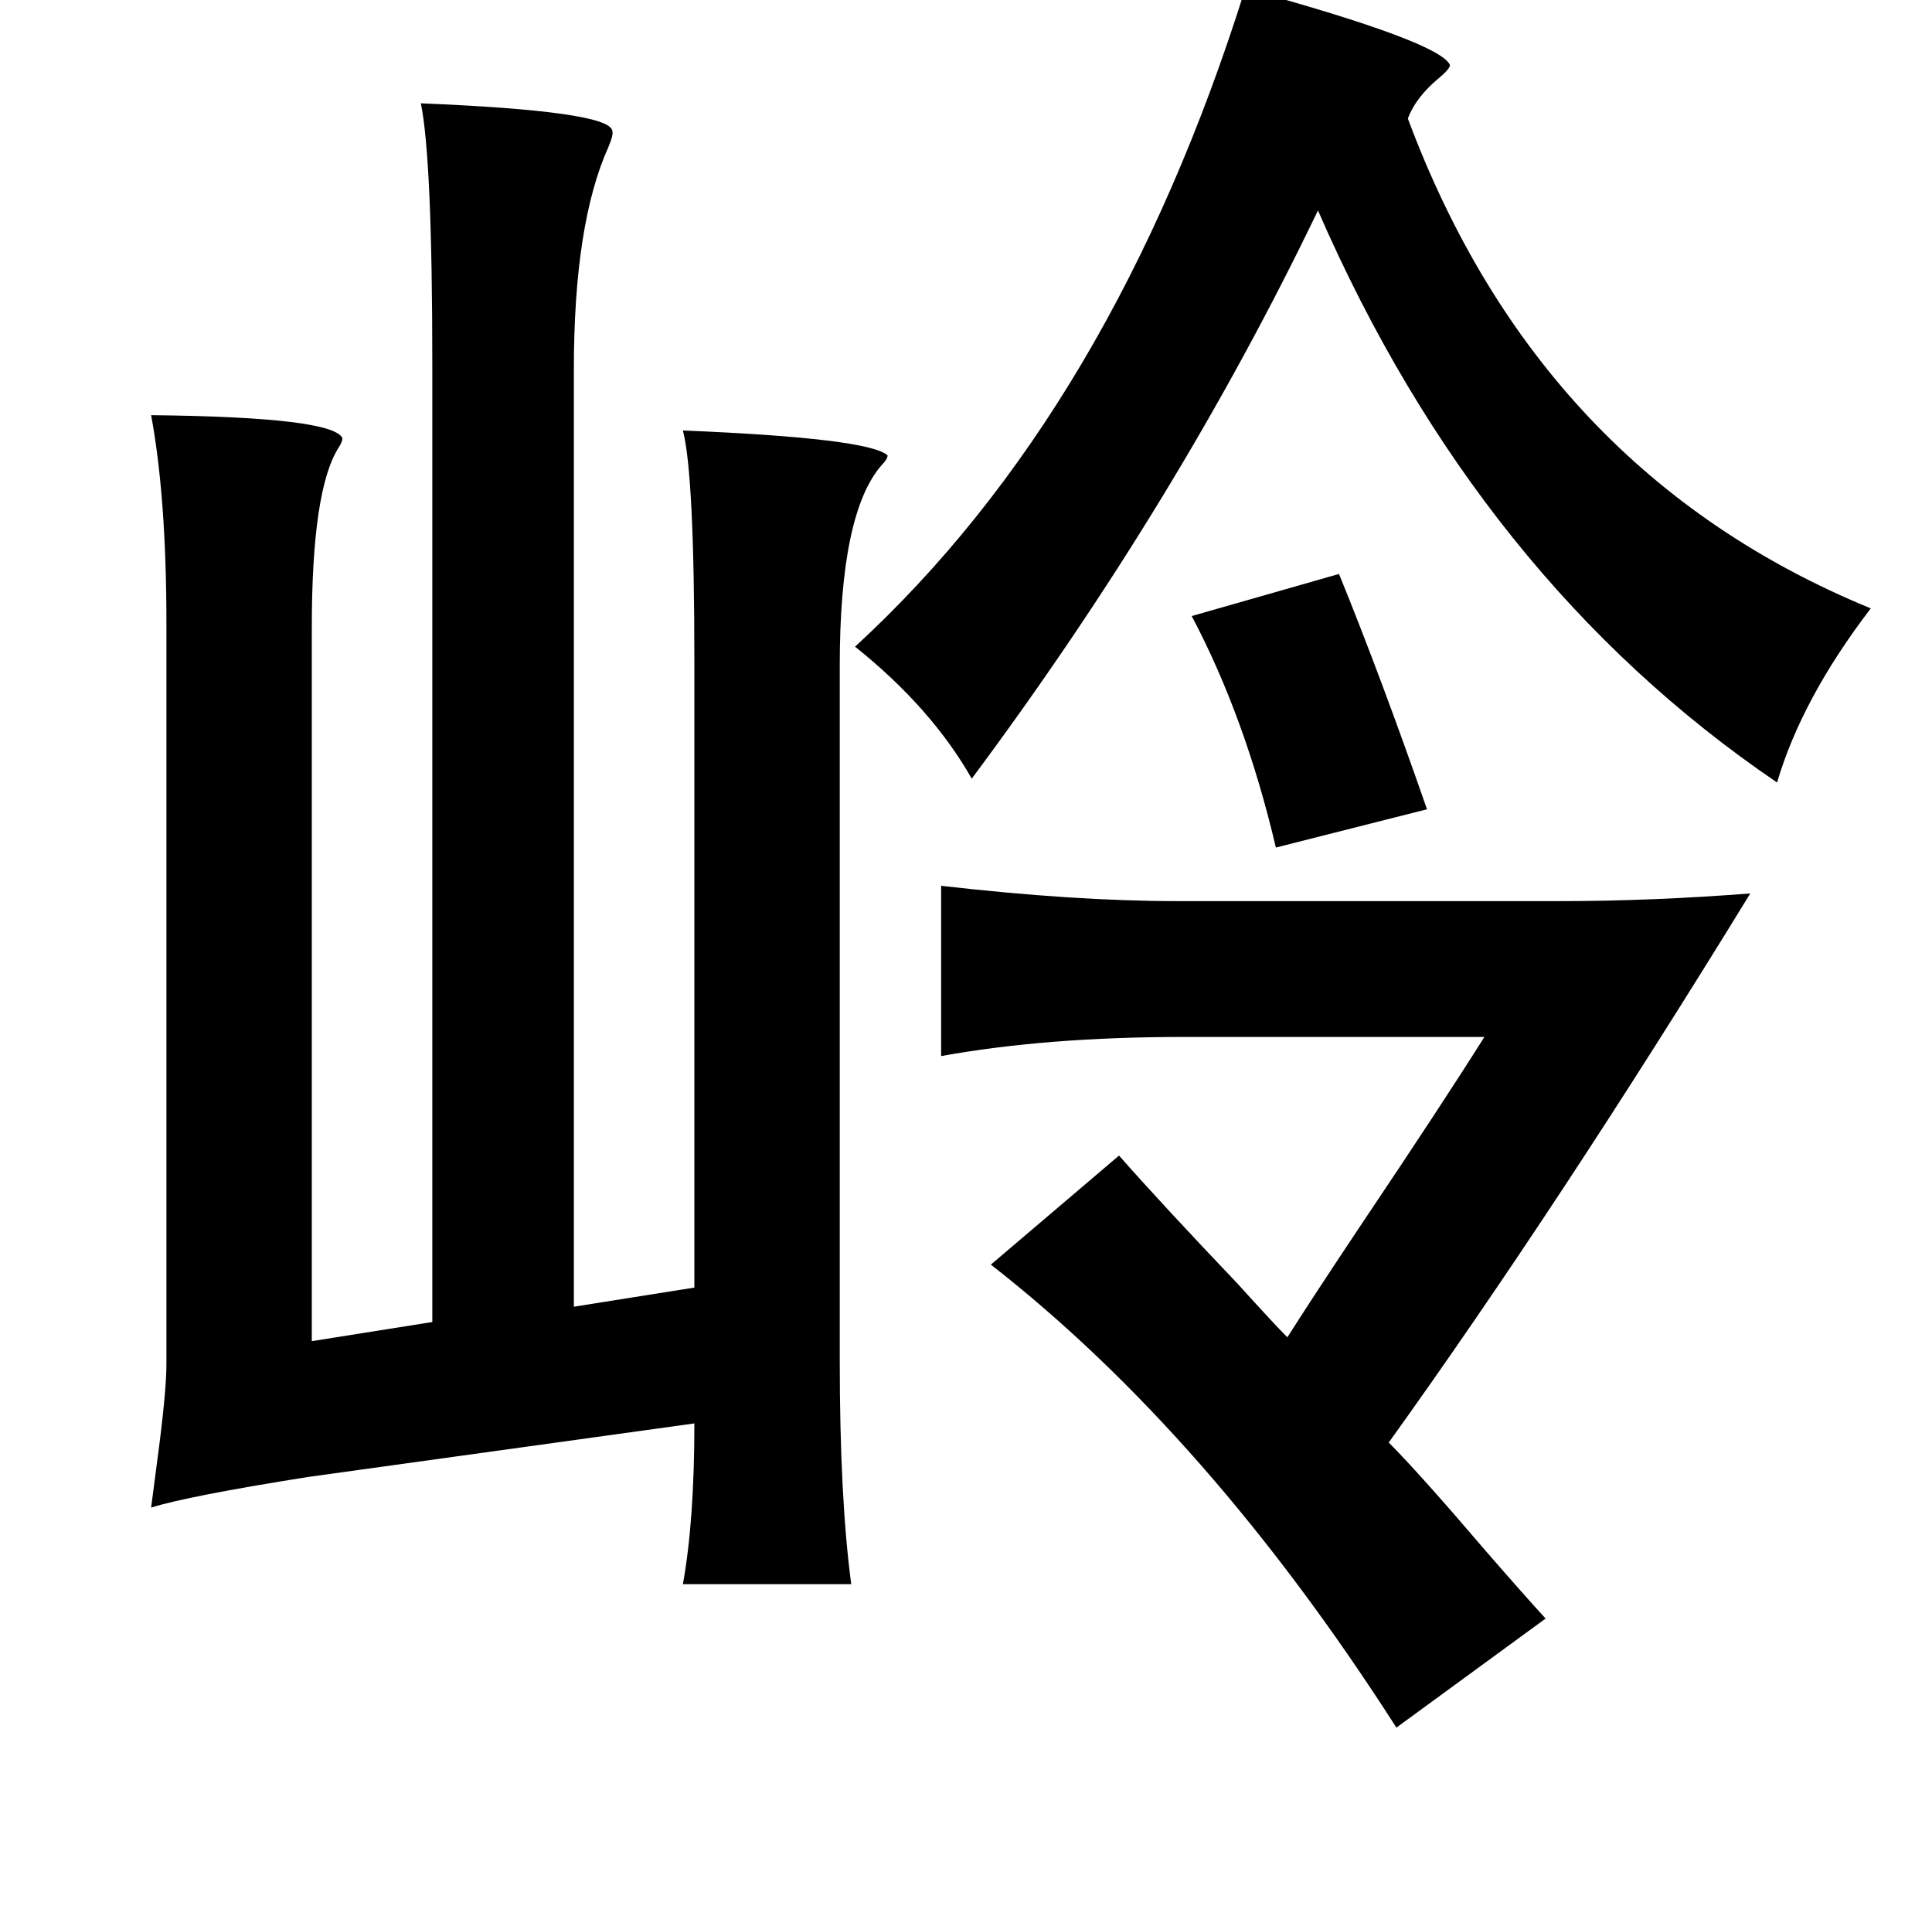 <?xml version="1.0" standalone="no"?>
<!DOCTYPE svg PUBLIC "-//W3C//DTD SVG 1.1//EN" "http://www.w3.org/Graphics/SVG/1.1/DTD/svg11.dtd" >
<svg xmlns="http://www.w3.org/2000/svg" xmlns:xlink="http://www.w3.org/1999/xlink" version="1.1" viewBox="-10 0 1010 1000">
   <path fill="currentColor"
d="M641 -6q102 28 107 40q0 2 -6 7q-12 10 -16 21q69 185 242 256q-36 47 -49 91q-156 -106 -240 -299q-73 152 -181 297q-21 -37 -61 -69q135 -124 204 -344zM690 300q22 54 46 123l-79 20q-16 -68 -44 -121zM482 463q70 8 123 8h201q47 0 99 -4q-100 163 -189 287
q16 16 51 57q20 23 31 35l-78 57q-98 -153 -212 -242l67 -57q22 25 62 67q19 21 26 28q12 -19 38 -58q43 -64 65 -99h-157q-72 0 -127 10v-89zM210 54q97 4 100 14q1 2 -2 9q-18 40 -18 116v490l63 -10v-327q0 -98 -6 -121q97 4 107 13q0 2 -3 5q-22 25 -22 105v363
q0 72 6 117h-88q6 -33 6 -84l-202 28q-63 10 -82 16q1 -8 3 -23q5 -37 5 -52v-387q0 -66 -8 -109q95 1 100 12q0 2 -2 5q-14 22 -14 94v373l63 -10v-500q0 -108 -6 -137z" />
</svg>
